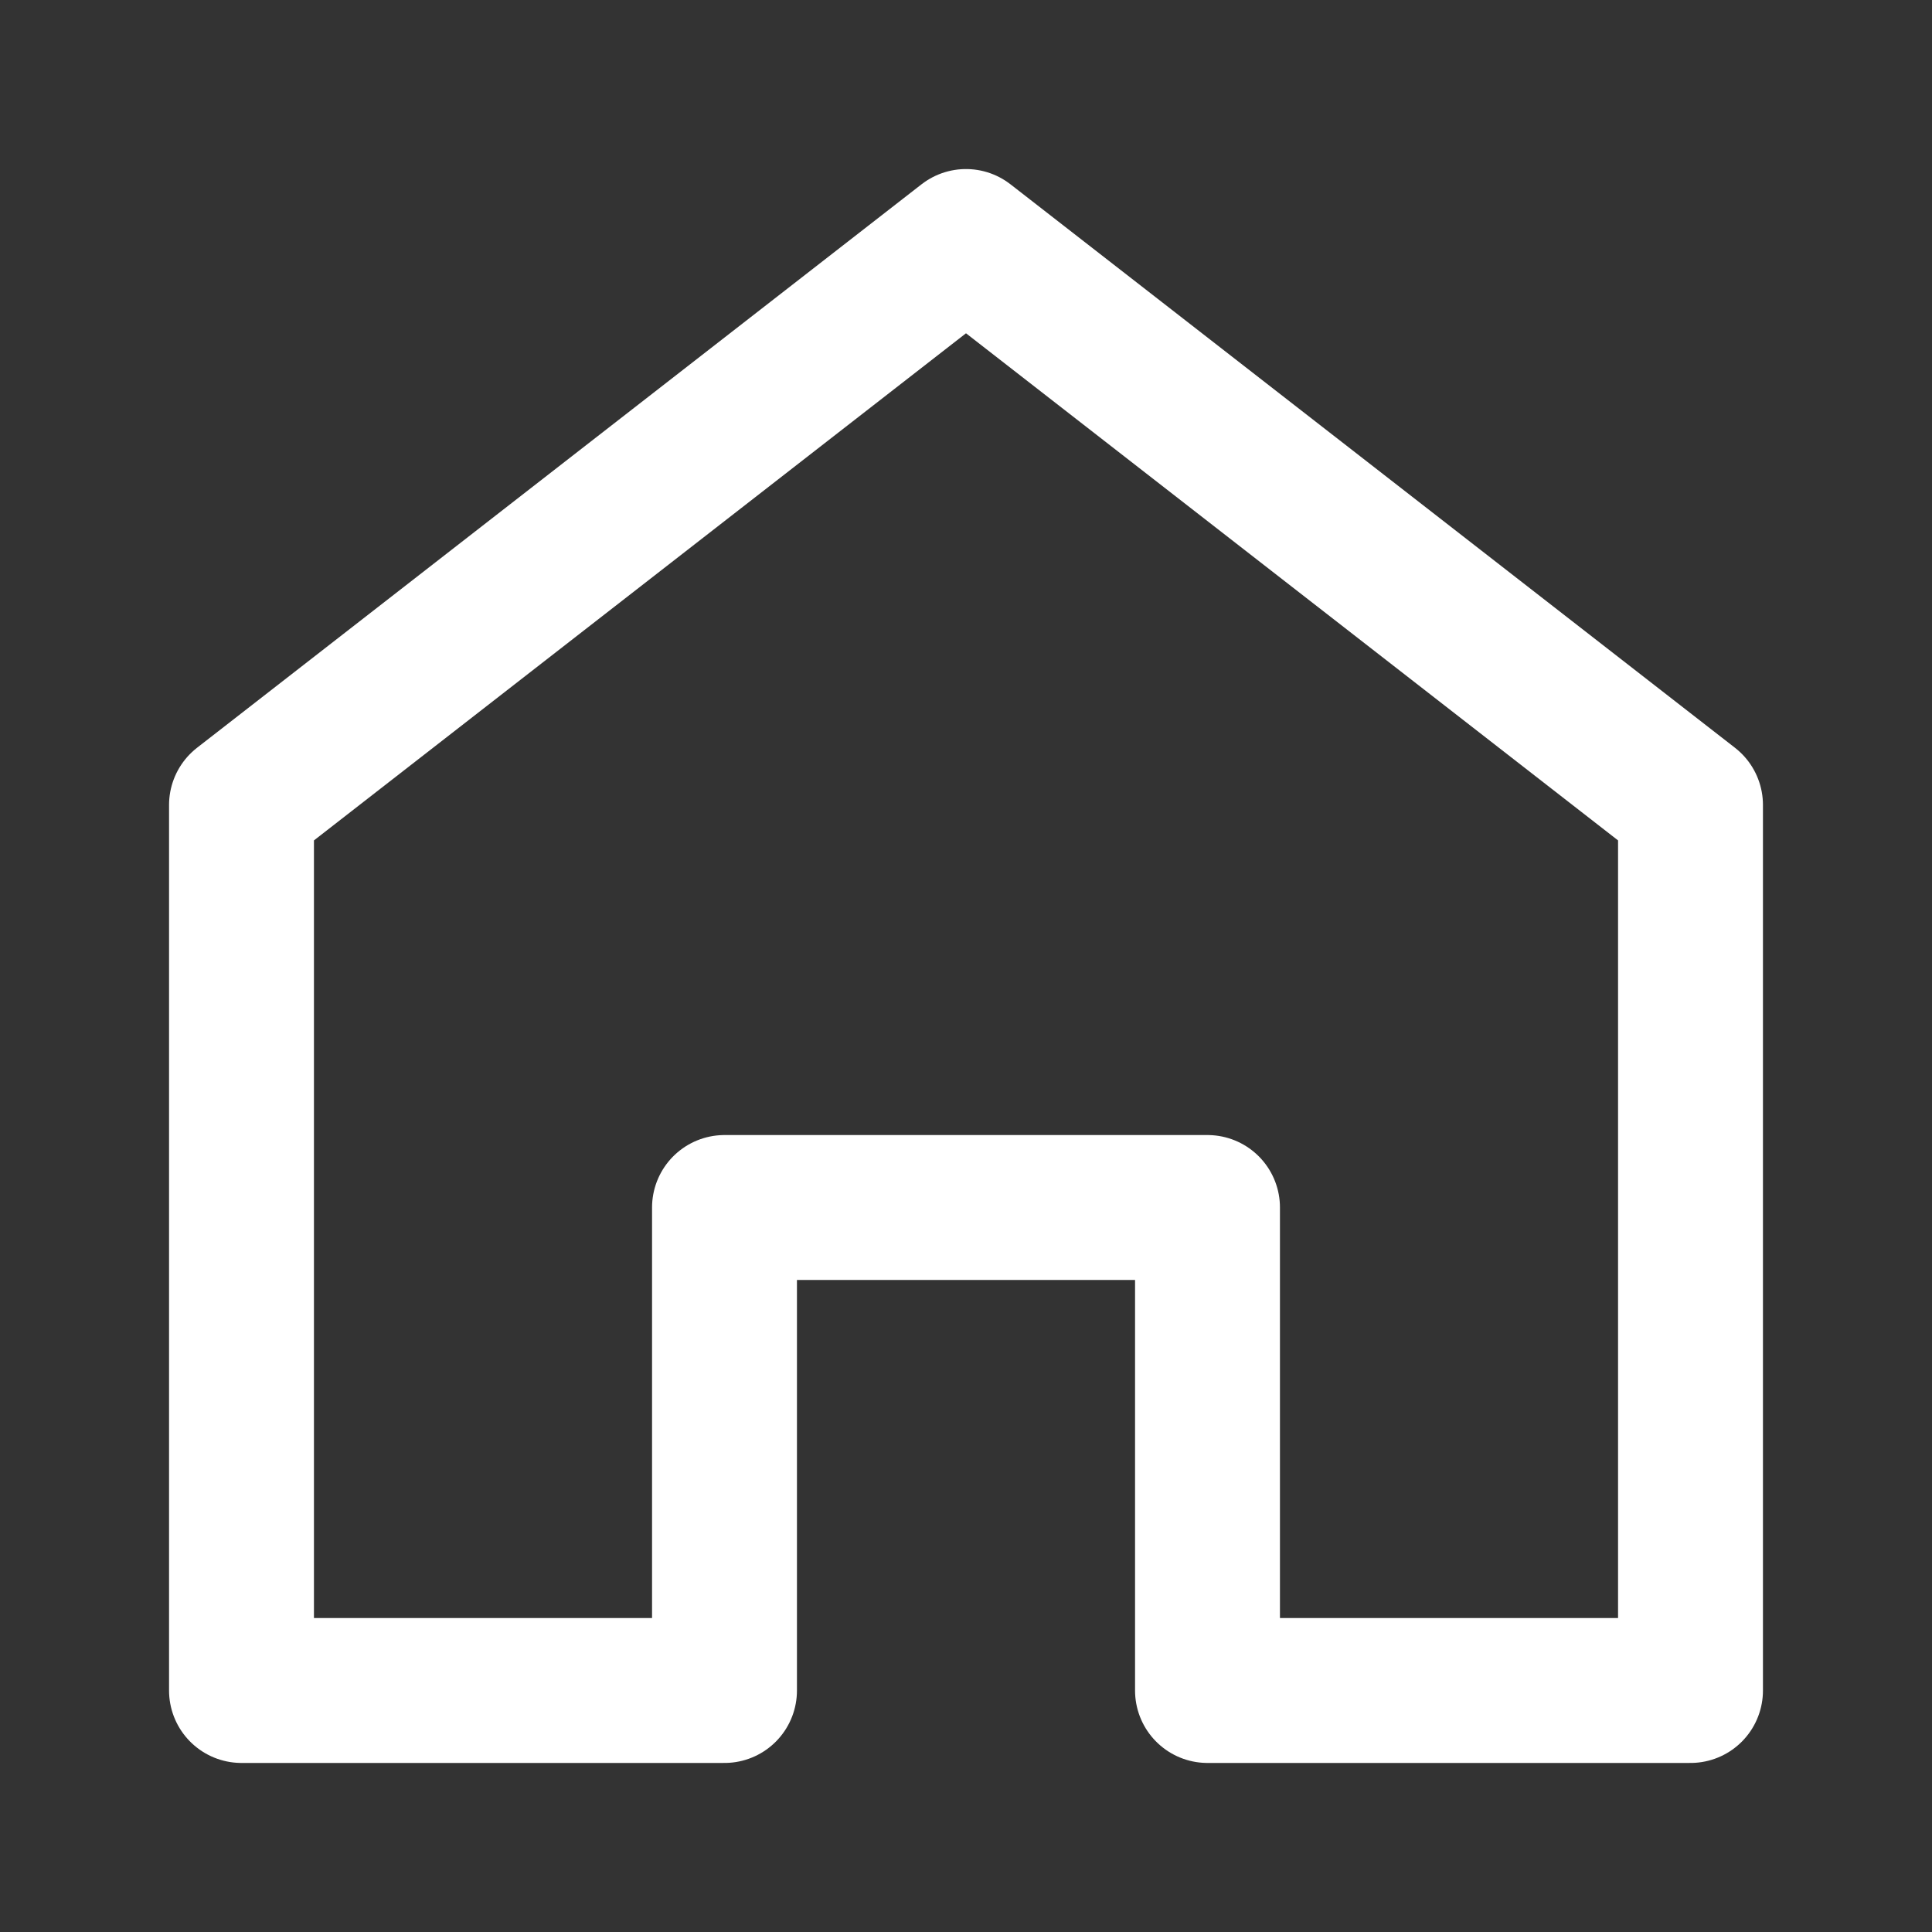 <svg width="20" height="20" viewBox="0 0 20 20" fill="none" xmlns="http://www.w3.org/2000/svg">
  <rect x="0" y="0" width="20" height="20" fill="#333333" stroke="none"/>
  <path d="M10 2.5L2.5 8.333V17.5H7.5V12.5H12.5V17.5H17.5V8.333L10 2.5Z" stroke="white" stroke-width="1.5" stroke-linecap="round" stroke-linejoin="round"/>
</svg>
